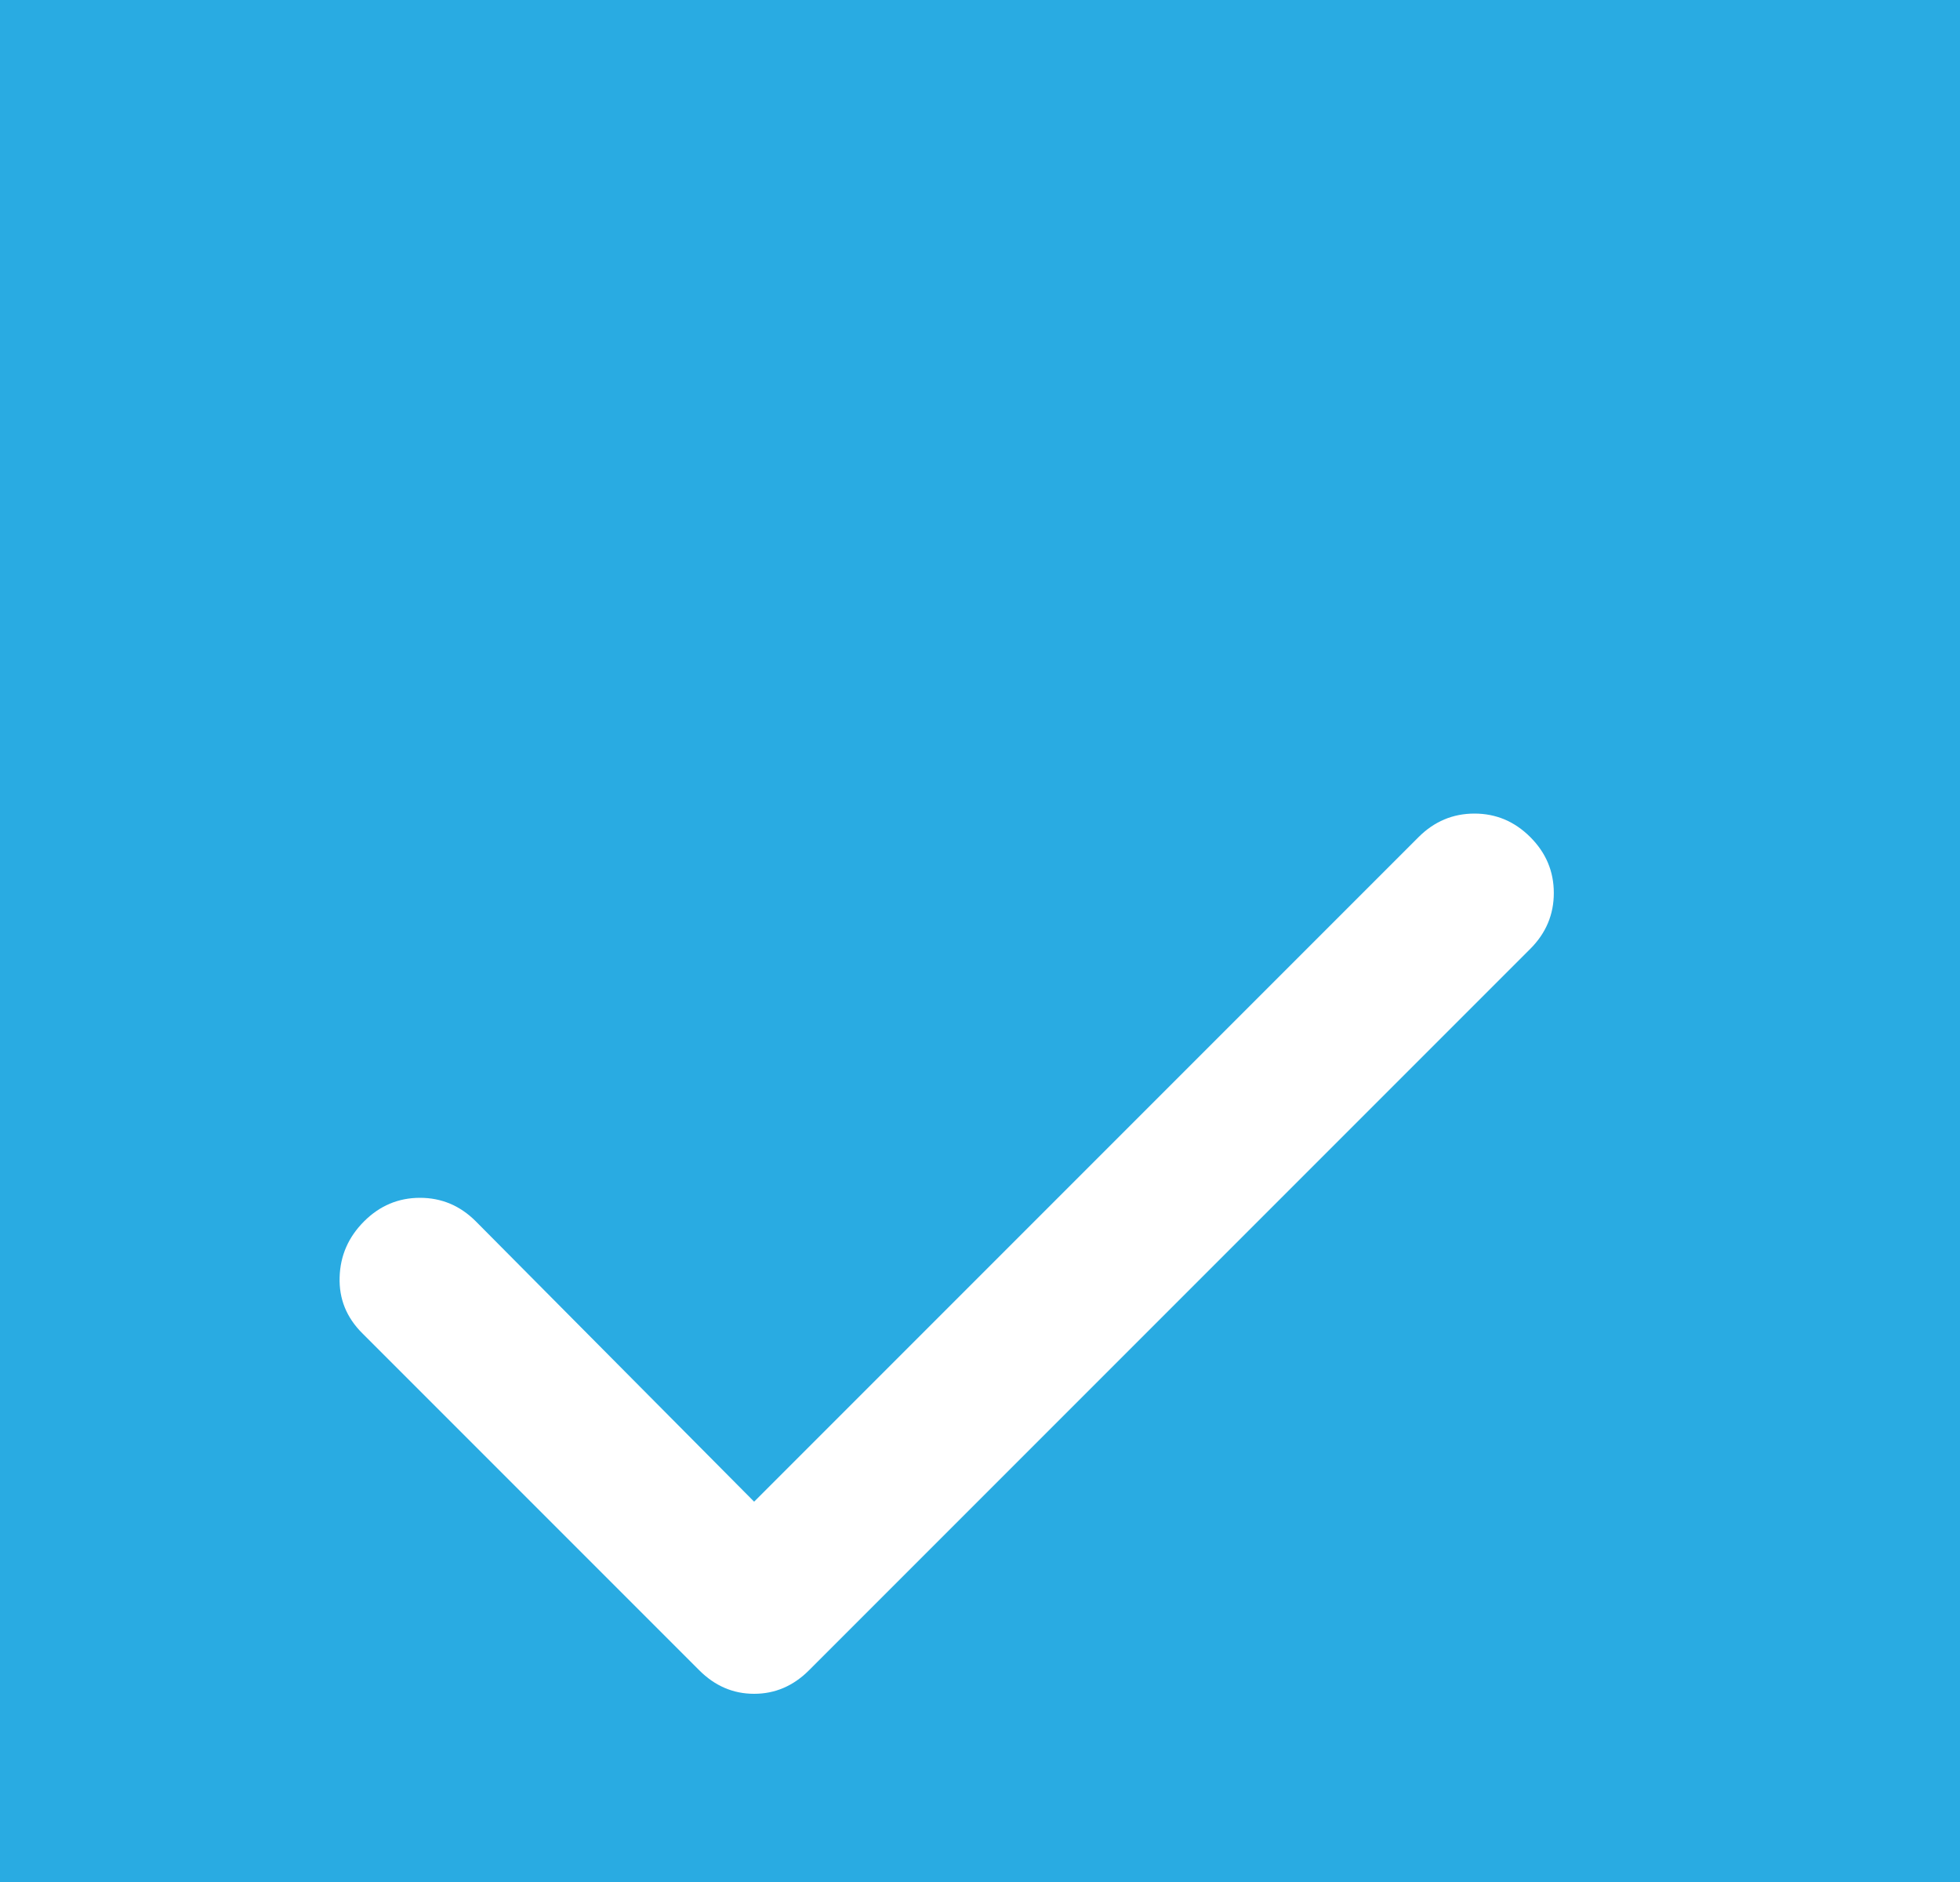 <svg width="25" height="24" viewBox="0 0 25 24" fill="none" xmlns="http://www.w3.org/2000/svg">
<rect width="25" height="24" fill="#F5F5F5"/>
<g id="00 General elements">
<rect width="1920" height="1214" transform="translate(-931 -172)" fill="#F0F0F0"/>
<g id="Primary check button">
<rect x="-162.432" y="-107.5" width="222" height="239" rx="4.5" stroke="#9747FF" stroke-dasharray="10 5"/>
<g id="Property 1=Hover" filter="url(#filter0_d_45_2487)">
<rect x="-142.932" y="-16" width="183" height="56" rx="10" fill="#29ABE2"/>
<g id="check">
<mask id="mask0_45_2487" style="mask-type:alpha" maskUnits="userSpaceOnUse" x="0" y="0" width="25" height="24">
<rect id="Bounding box" x="0.068" width="24" height="24" fill="#D9D9D9"/>
</mask>
<g mask="url(#mask0_45_2487)">
<path id="check_2" d="M9.619 15.15L18.094 6.675C18.294 6.475 18.532 6.375 18.807 6.375C19.082 6.375 19.319 6.475 19.519 6.675C19.719 6.875 19.819 7.112 19.819 7.388C19.819 7.662 19.719 7.9 19.519 8.1L10.319 17.3C10.119 17.5 9.886 17.6 9.619 17.6C9.352 17.6 9.119 17.5 8.919 17.3L4.619 13C4.419 12.8 4.323 12.562 4.332 12.287C4.34 12.012 4.444 11.775 4.644 11.575C4.844 11.375 5.082 11.275 5.357 11.275C5.632 11.275 5.869 11.375 6.069 11.575L9.619 15.15Z" fill="white"/>
</g>
</g>
</g>
</g>
</g>
<defs>
<filter id="filter0_d_45_2487" x="-146.932" y="-16" width="191" height="64" filterUnits="userSpaceOnUse" color-interpolation-filters="sRGB">
<feFlood flood-opacity="0" result="BackgroundImageFix"/>
<feColorMatrix in="SourceAlpha" type="matrix" values="0 0 0 0 0 0 0 0 0 0 0 0 0 0 0 0 0 0 127 0" result="hardAlpha"/>
<feOffset dy="4"/>
<feGaussianBlur stdDeviation="2"/>
<feComposite in2="hardAlpha" operator="out"/>
<feColorMatrix type="matrix" values="0 0 0 0 0 0 0 0 0 0 0 0 0 0 0 0 0 0 0.25 0"/>
<feBlend mode="normal" in2="BackgroundImageFix" result="effect1_dropShadow_45_2487"/>
<feBlend mode="normal" in="SourceGraphic" in2="effect1_dropShadow_45_2487" result="shape"/>
</filter>
</defs>
</svg>

